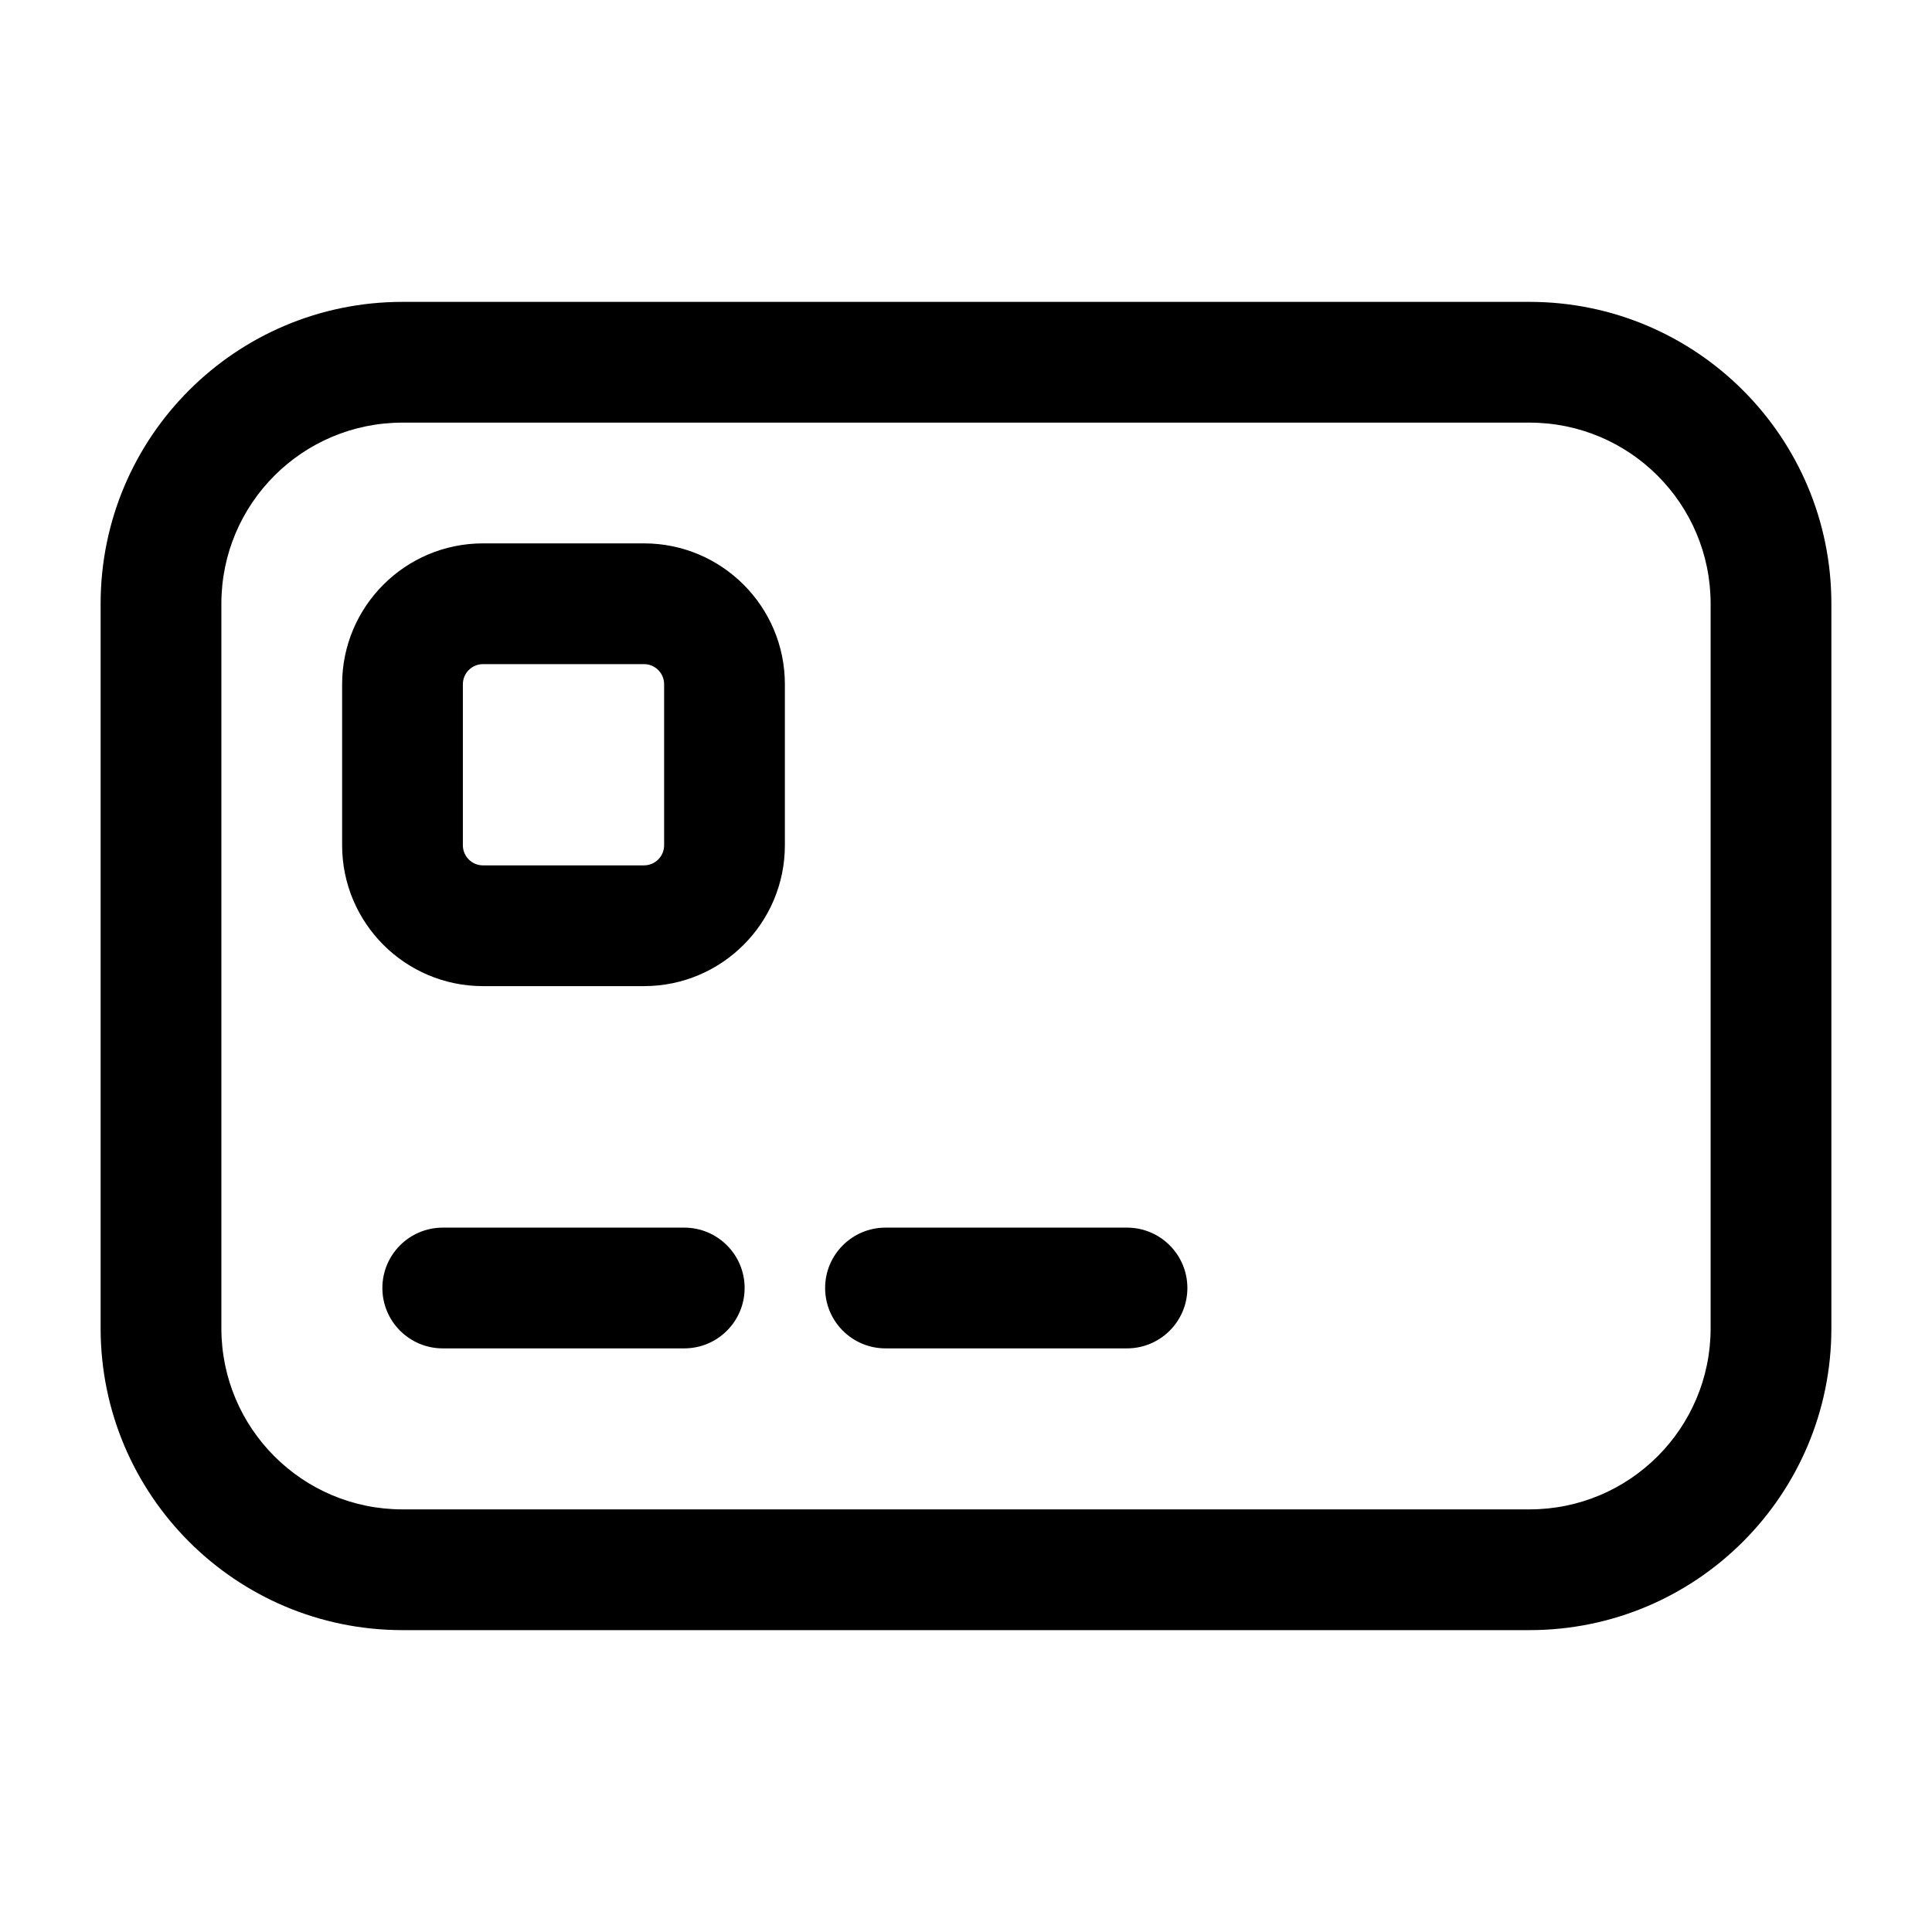 <svg width="24" height="24" viewBox="0 0 24 24" fill="none" xmlns="http://www.w3.org/2000/svg">
<path d="M5.5 15.25C5.086 15.25 4.75 15.586 4.75 16C4.75 16.414 5.086 16.75 5.5 16.75H8.5C8.914 16.75 9.25 16.414 9.25 16C9.25 15.586 8.914 15.25 8.5 15.25H5.5Z" fill="currentColor"/>
<path d="M10.25 16C10.25 15.586 10.586 15.25 11 15.25H14C14.414 15.25 14.75 15.586 14.75 16C14.75 16.414 14.414 16.75 14 16.75H11C10.586 16.75 10.25 16.414 10.25 16Z" fill="currentColor"/>
<path fill-rule="evenodd" clip-rule="evenodd" d="M6 6.75C5.034 6.75 4.25 7.534 4.25 8.5V10.5C4.25 11.466 5.034 12.25 6 12.25H8C8.966 12.25 9.75 11.466 9.75 10.5V8.5C9.75 7.534 8.966 6.75 8 6.75H6ZM5.75 8.5C5.75 8.362 5.862 8.25 6 8.25H8C8.138 8.25 8.25 8.362 8.25 8.5V10.5C8.25 10.638 8.138 10.75 8 10.75H6C5.862 10.75 5.75 10.638 5.75 10.5V8.5Z" fill="currentColor"/>
<path fill-rule="evenodd" clip-rule="evenodd" d="M5 3.75C2.929 3.75 1.25 5.429 1.25 7.5V16.5C1.25 18.571 2.929 20.25 5 20.25H19C21.071 20.25 22.75 18.571 22.75 16.5V7.5C22.75 5.429 21.071 3.75 19 3.75H5ZM2.75 7.5C2.75 6.257 3.757 5.25 5 5.25H19C20.243 5.25 21.25 6.257 21.25 7.5V16.5C21.25 17.743 20.243 18.75 19 18.75H5C3.757 18.75 2.75 17.743 2.75 16.5V7.5Z" fill="currentColor"/>
</svg>
